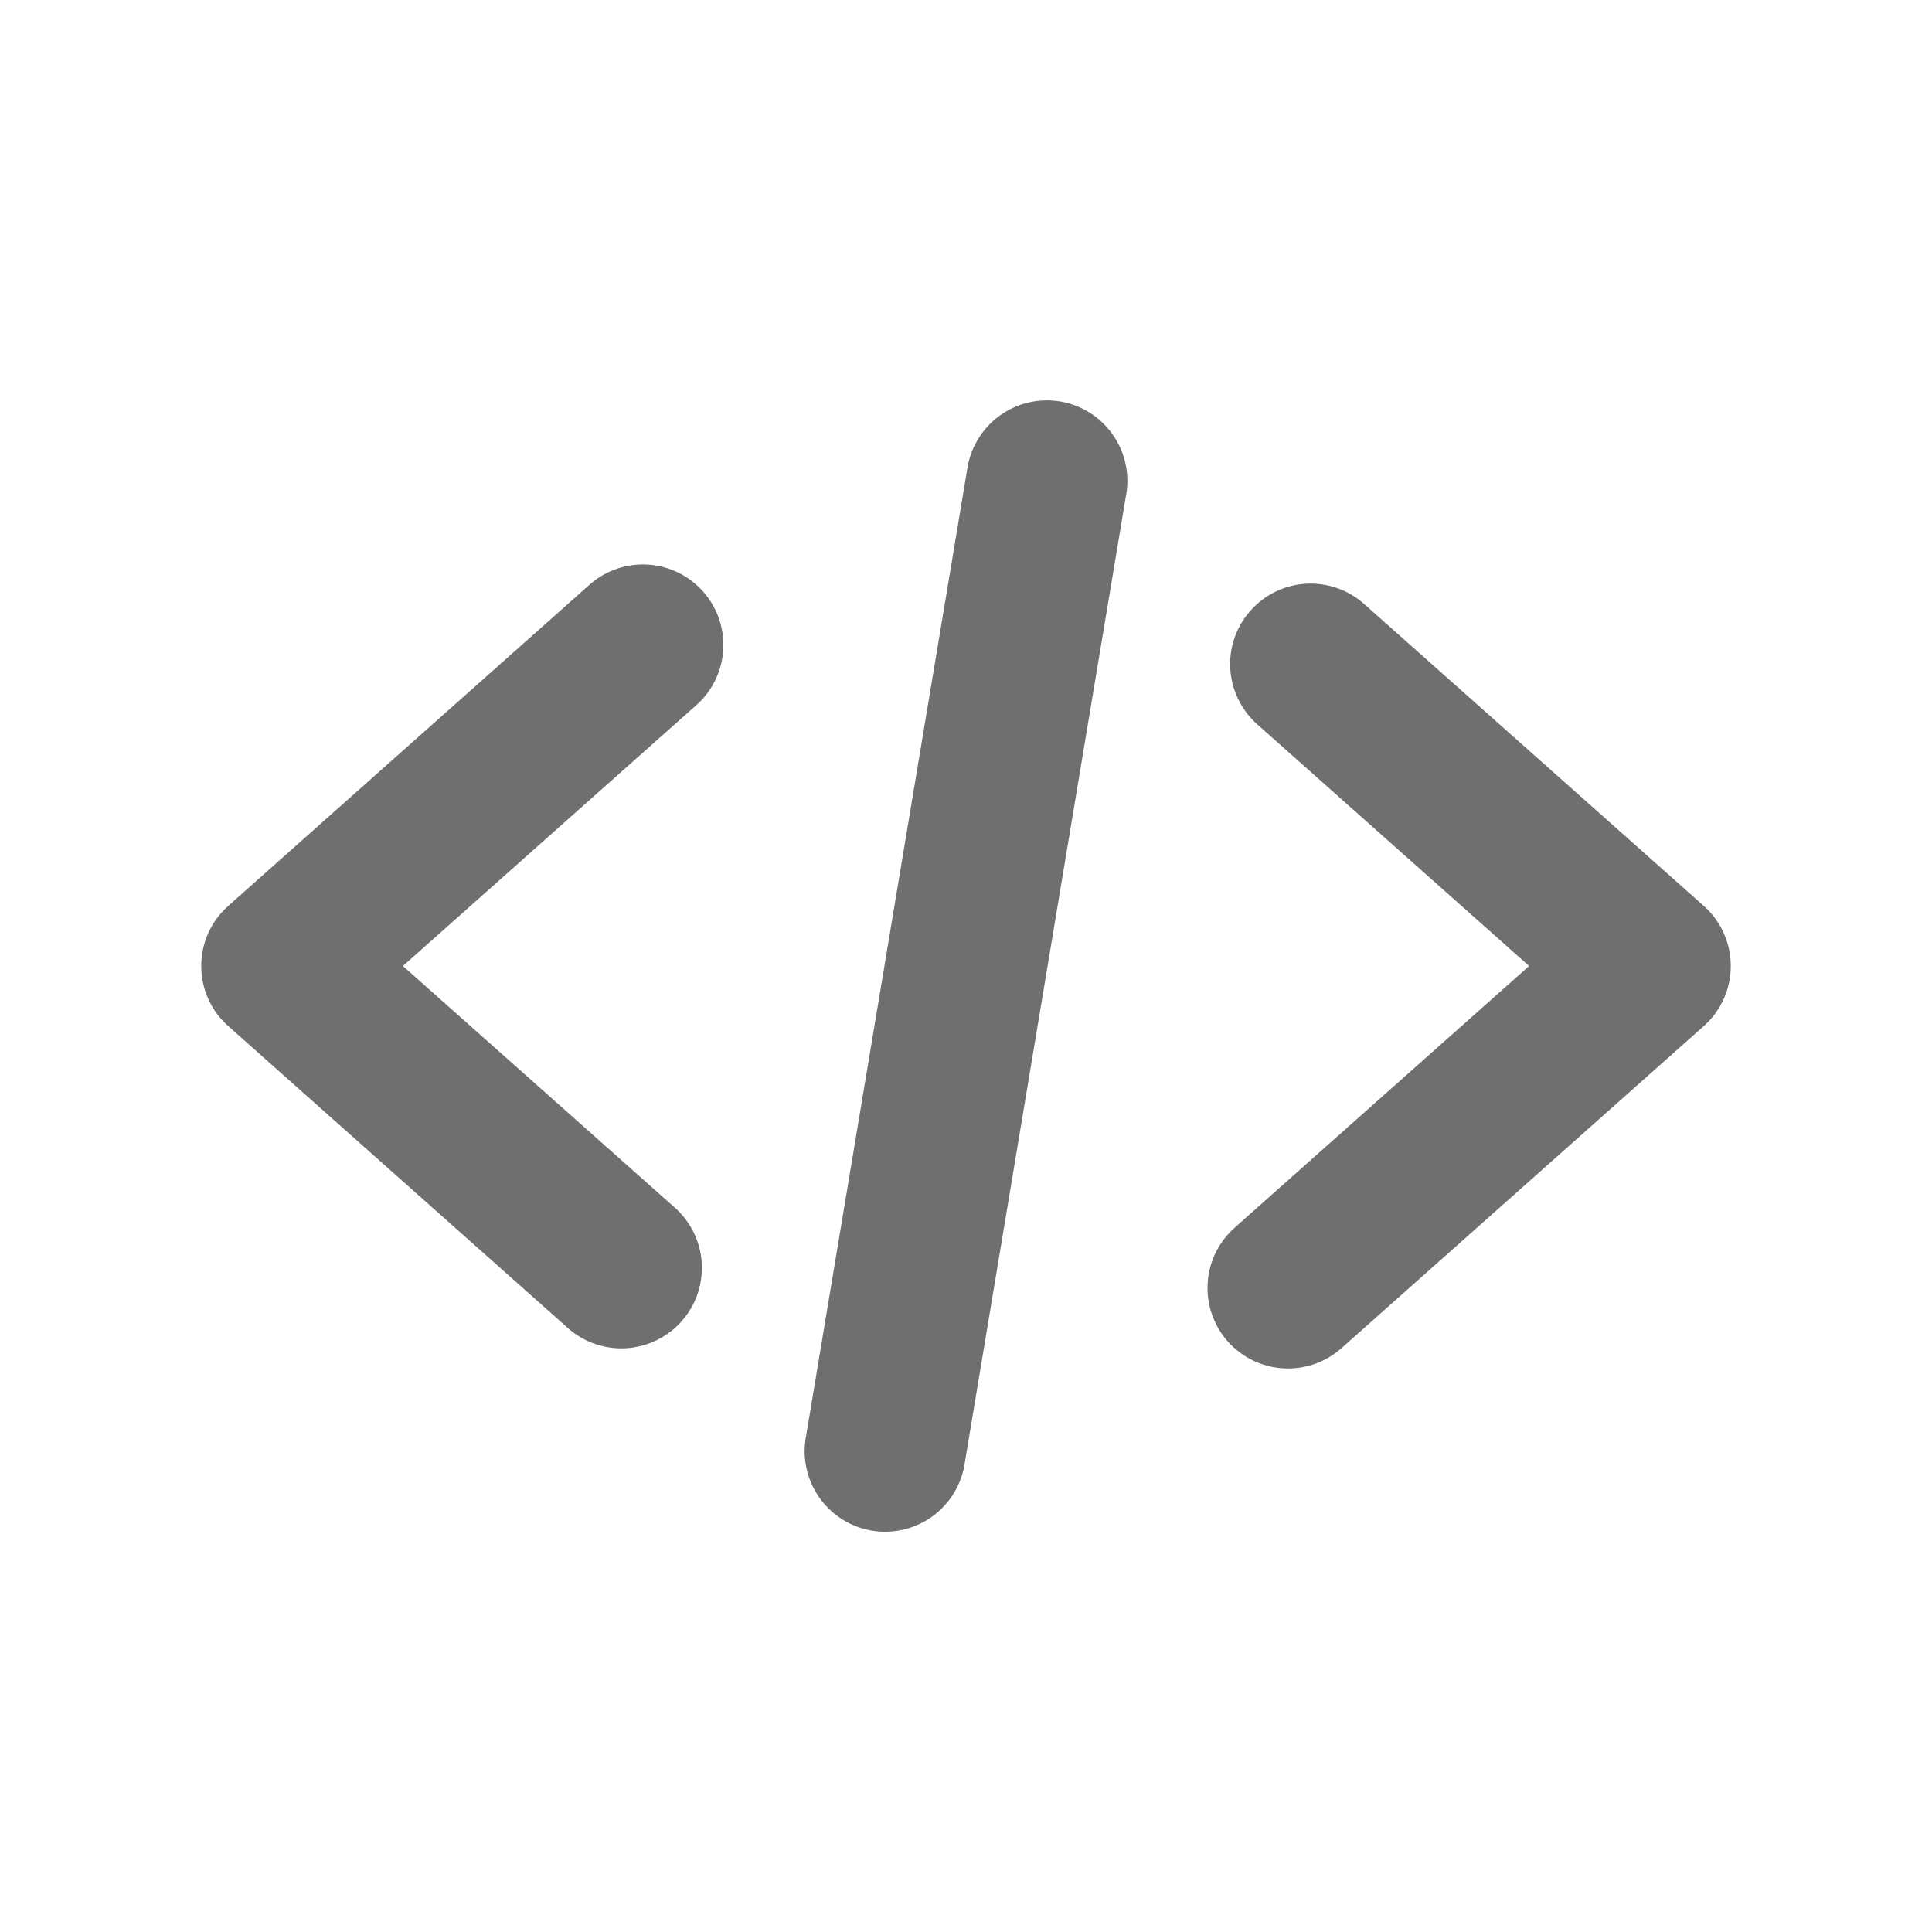 <svg width="24" height="24" viewBox="0 0 24 24" fill="none" xmlns="http://www.w3.org/2000/svg">
<path d="M7.719 16.75C7.474 16.75 7.238 16.661 7.055 16.498L2.836 12.747C2.388 12.35 2.388 11.65 2.836 11.253L7.336 7.252C7.535 7.082 7.793 6.996 8.054 7.014C8.316 7.032 8.56 7.152 8.734 7.348C8.908 7.544 8.998 7.8 8.985 8.062C8.972 8.323 8.857 8.569 8.664 8.747L5.005 12L8.383 15.002C8.535 15.137 8.642 15.314 8.69 15.511C8.739 15.708 8.726 15.915 8.654 16.105C8.582 16.295 8.454 16.458 8.287 16.573C8.12 16.688 7.922 16.75 7.719 16.75ZM16.664 16.748L21.164 12.747C21.612 12.35 21.612 11.65 21.164 11.253L16.945 7.502C16.747 7.326 16.487 7.236 16.222 7.251C15.957 7.267 15.71 7.387 15.534 7.586C15.357 7.784 15.267 8.044 15.283 8.309C15.299 8.573 15.419 8.821 15.617 8.997L18.995 12L15.336 15.252C15.138 15.428 15.017 15.676 15.002 15.941C14.986 16.205 15.076 16.466 15.252 16.664C15.428 16.862 15.676 16.983 15.941 16.998C16.205 17.014 16.466 16.924 16.664 16.748ZM11.986 18.165L13.986 6.165C14.012 6.034 14.011 5.899 13.983 5.768C13.956 5.637 13.902 5.513 13.826 5.404C13.75 5.294 13.653 5.2 13.54 5.129C13.427 5.057 13.301 5.009 13.169 4.987C13.037 4.965 12.902 4.97 12.772 5.001C12.642 5.032 12.52 5.089 12.412 5.168C12.305 5.247 12.214 5.347 12.146 5.462C12.077 5.576 12.032 5.704 12.014 5.836L10.014 17.836C9.988 17.967 9.989 18.102 10.017 18.233C10.044 18.364 10.098 18.488 10.174 18.597C10.25 18.707 10.347 18.801 10.46 18.872C10.573 18.944 10.699 18.992 10.831 19.014C10.963 19.036 11.098 19.031 11.228 19C11.357 18.969 11.48 18.912 11.588 18.833C11.695 18.754 11.786 18.654 11.854 18.54C11.923 18.425 11.968 18.297 11.986 18.165Z" fill="#6F6F6F"/>
</svg>
